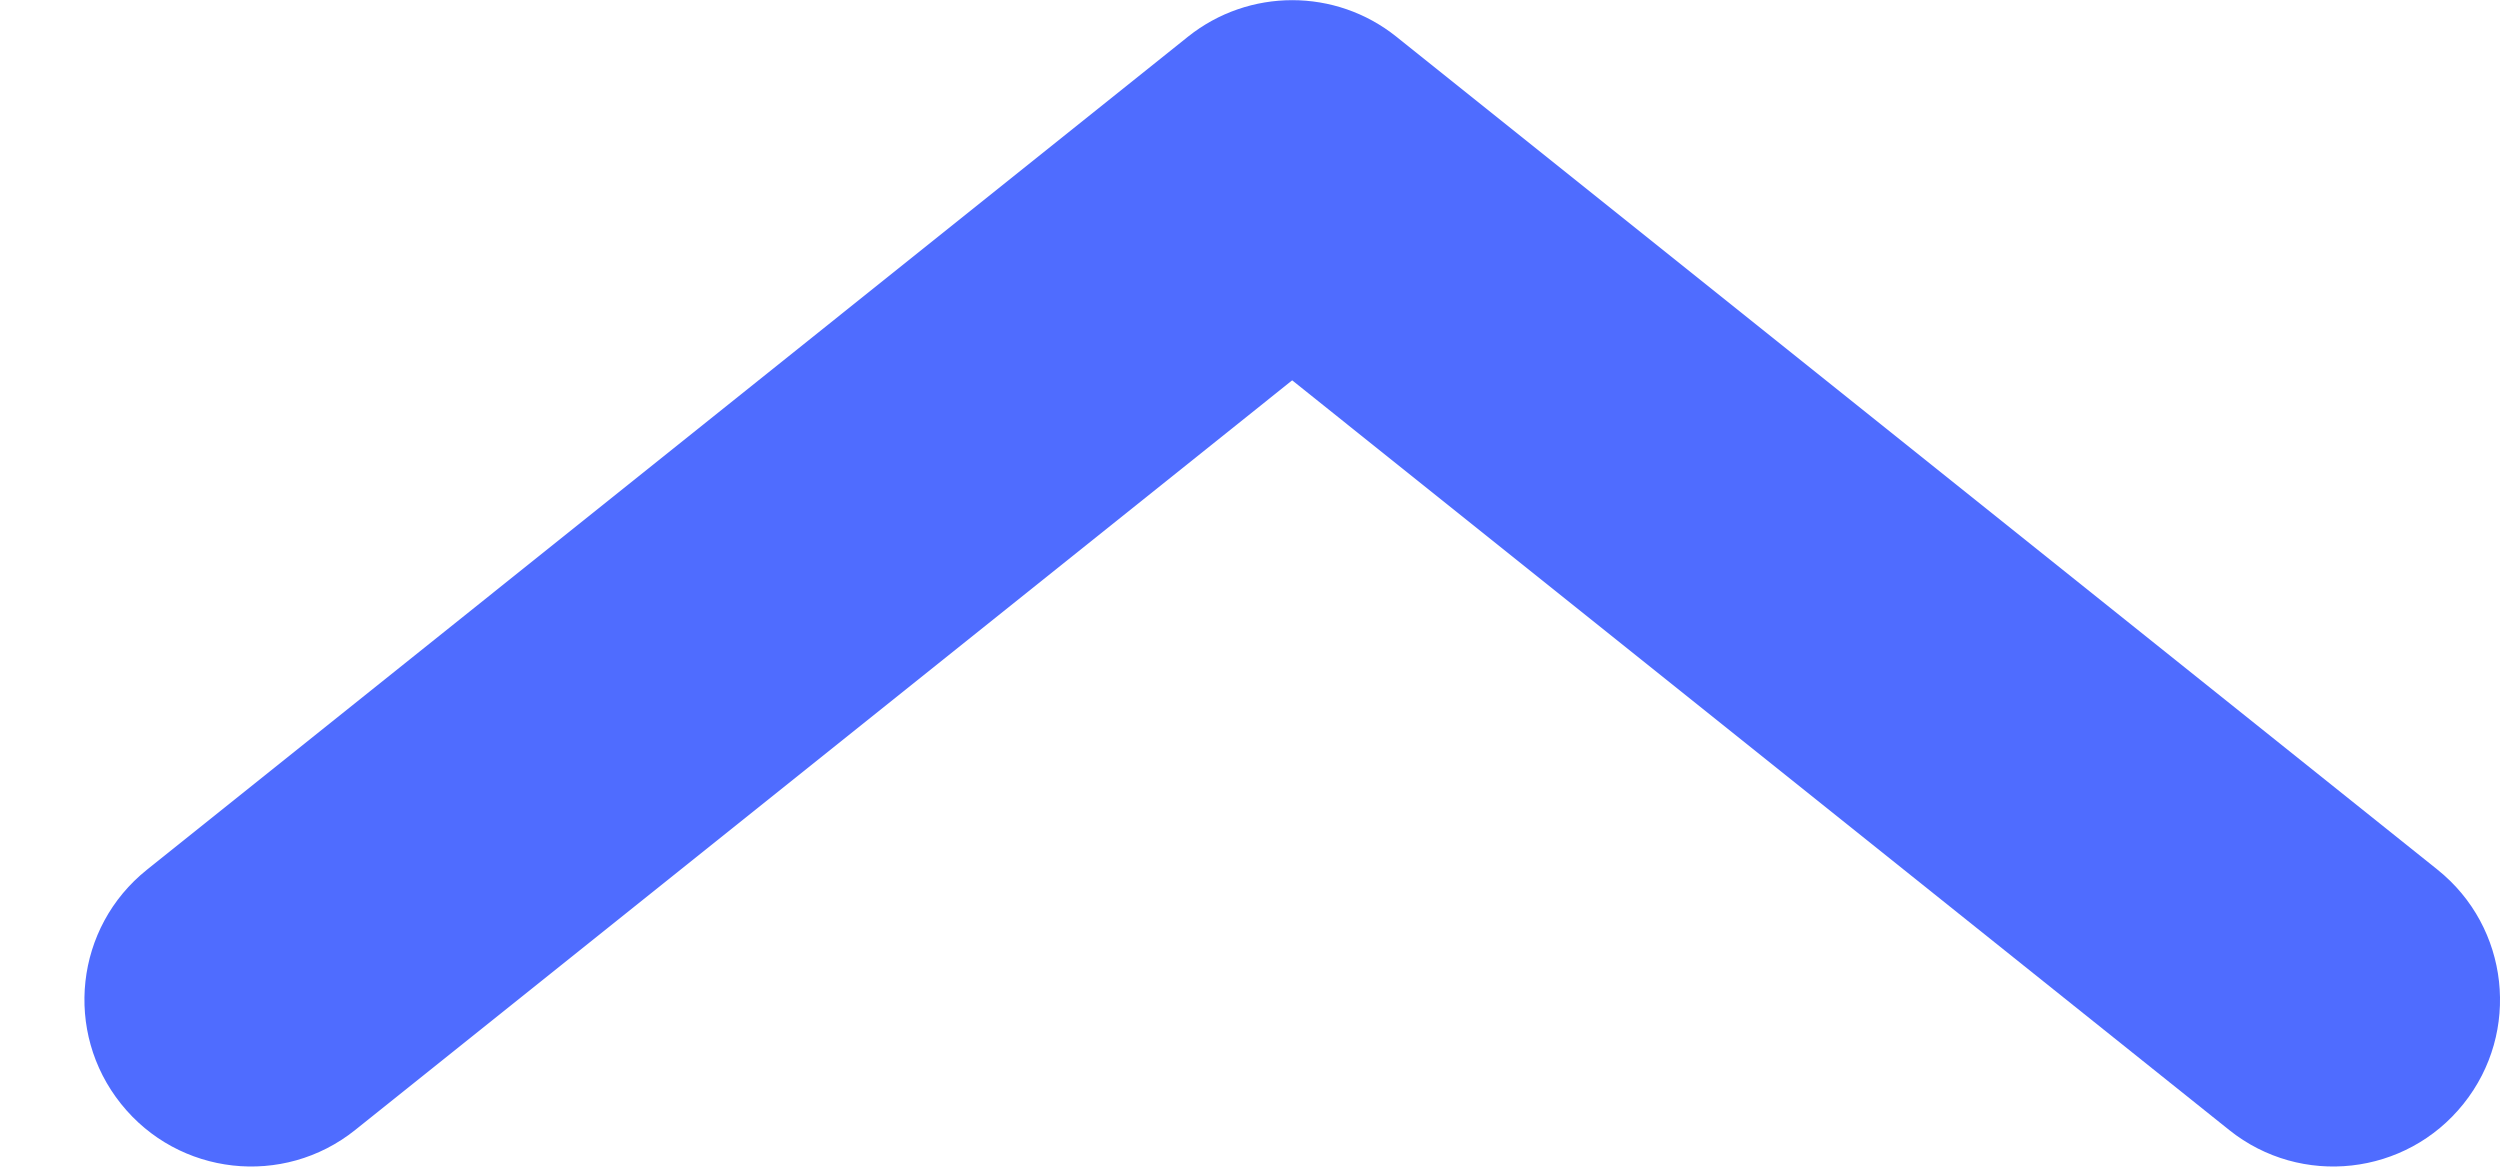 <svg width="15" height="7" viewBox="0 0 15 7" fill="none" xmlns="http://www.w3.org/2000/svg">
<path fill-rule="evenodd" clip-rule="evenodd" d="M14.781 6.623C14.436 7.055 13.806 7.125 13.375 6.78L7.753 2.282L2.131 6.78C1.7 7.125 1.071 7.055 0.726 6.623C0.381 6.192 0.45 5.563 0.882 5.218L7.128 0.22C7.494 -0.072 8.013 -0.072 8.378 0.22L14.625 5.218C15.056 5.563 15.126 6.192 14.781 6.623Z" fill="#4F6CFF"/>
</svg>
